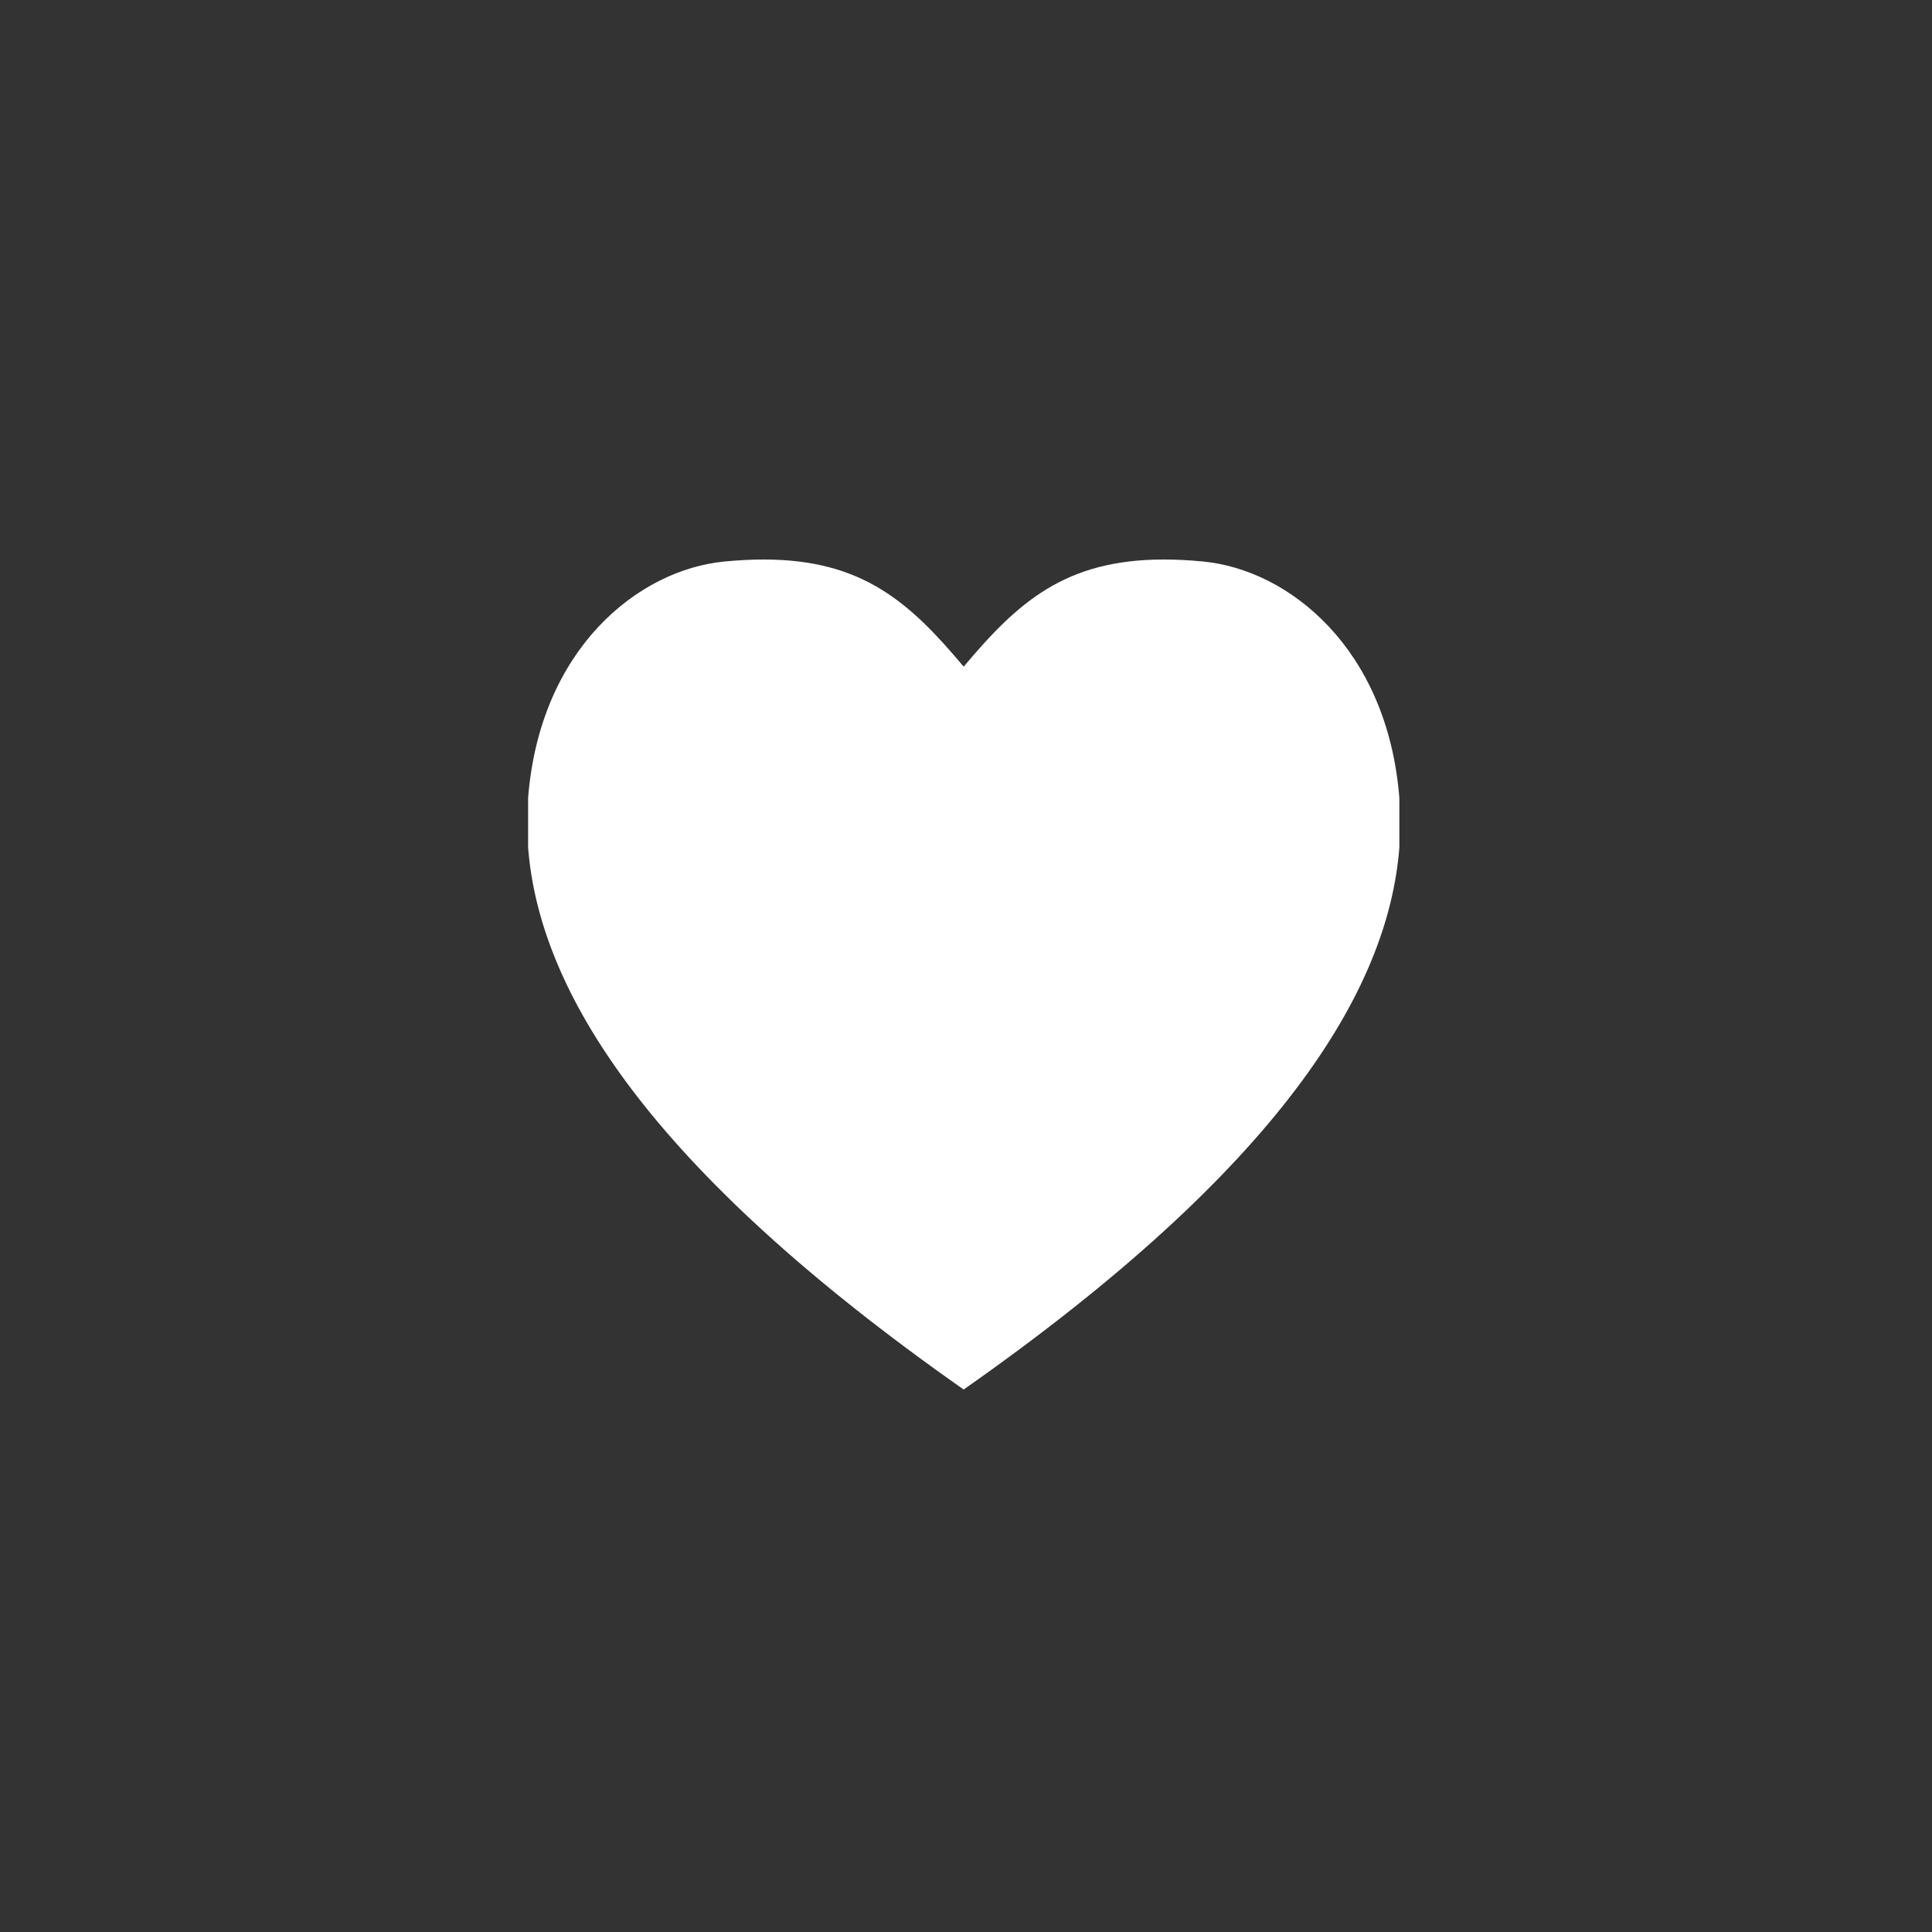 <?xml version="1.0" encoding="utf-8"?>
<!-- Generator: Adobe Illustrator 16.0.0, SVG Export Plug-In . SVG Version: 6.00 Build 0)  -->
<!DOCTYPE svg PUBLIC "-//W3C//DTD SVG 1.1//EN" "http://www.w3.org/Graphics/SVG/1.1/DTD/svg11.dtd">
<svg version="1.1" id="Layer_1" xmlns="http://www.w3.org/2000/svg" xmlns:xlink="http://www.w3.org/1999/xlink" x="0px" y="0px"
	 width="60px" height="60px" viewBox="0 0 60 60" enable-background="new 0 0 60 60" xml:space="preserve">
<rect x="0" y="0" width="60" height="60" fill="#333333" stroke="none"/>
<path fill="#FFFFFF" d="M37.371,17.439c-0.438-0.043-0.845-0.063-1.226-0.063c-3.065,0-4.534,1.323-6.217,3.328
	c-1.682-2.005-3.15-3.328-6.212-3.328c-0.385,0-0.792,0.021-1.226,0.063c-2.653,0.258-5.719,2.686-6.089,7.337v1.547
	c0.348,4.451,3.708,9.941,13.526,16.83c9.823-6.888,13.183-12.379,13.531-16.83v-1.547C43.085,20.125,40.021,17.697,37.371,17.439z"
	/>
</svg>
